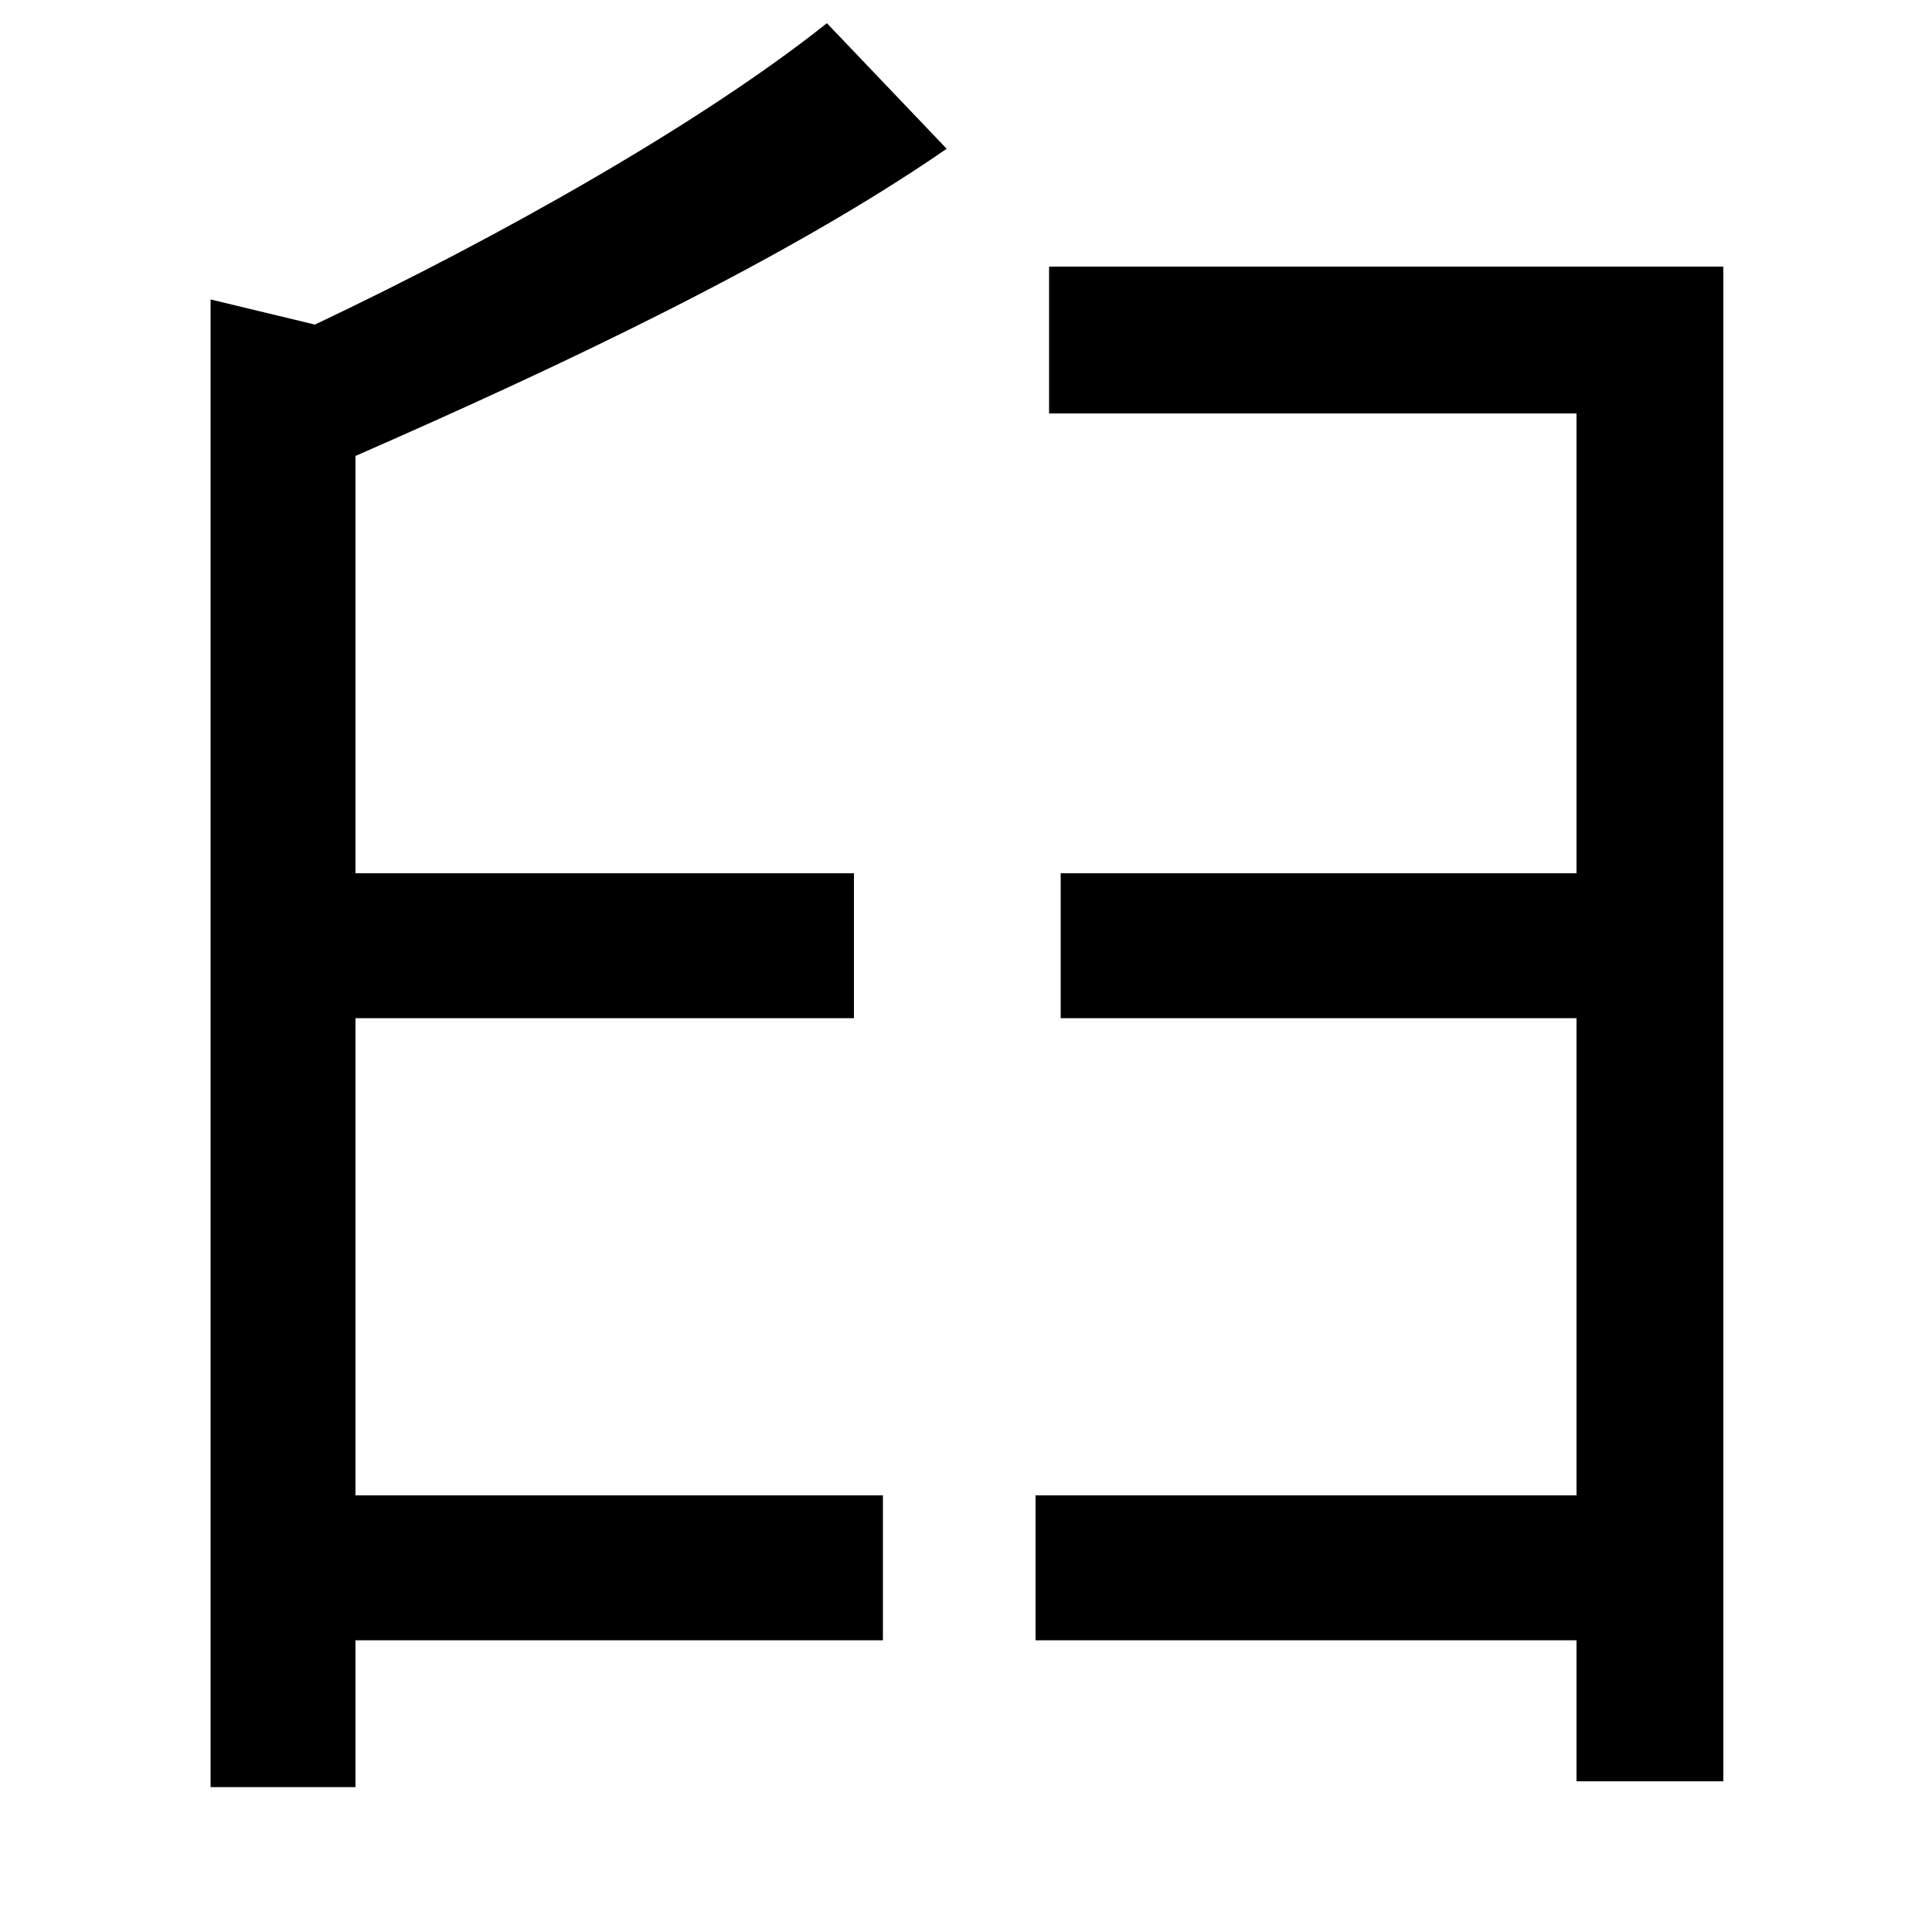 <svg xmlns="http://www.w3.org/2000/svg"
    viewBox="0 0 1000 1000">
  <!--
© 2014-2021 Adobe (http://www.adobe.com/).
Noto is a trademark of Google Inc.
This Font Software is licensed under the SIL Open Font License, Version 1.1. This Font Software is distributed on an "AS IS" BASIS, WITHOUT WARRANTIES OR CONDITIONS OF ANY KIND, either express or implied. See the SIL Open Font License for the specific language, permissions and limitations governing your use of this Font Software.
http://scripts.sil.org/OFL
  -->
<path d="M109 155L109 925 184 925 184 849 457 849 457 774 184 774 184 527 442 527 442 452 184 452 184 236C289 190 406 135 490 77L428 12C364 63 260 122 163 168ZM543 138L543 214 816 214 816 452 549 452 549 527 816 527 816 774 536 774 536 849 816 849 816 922 892 922 892 138Z"/>
</svg>